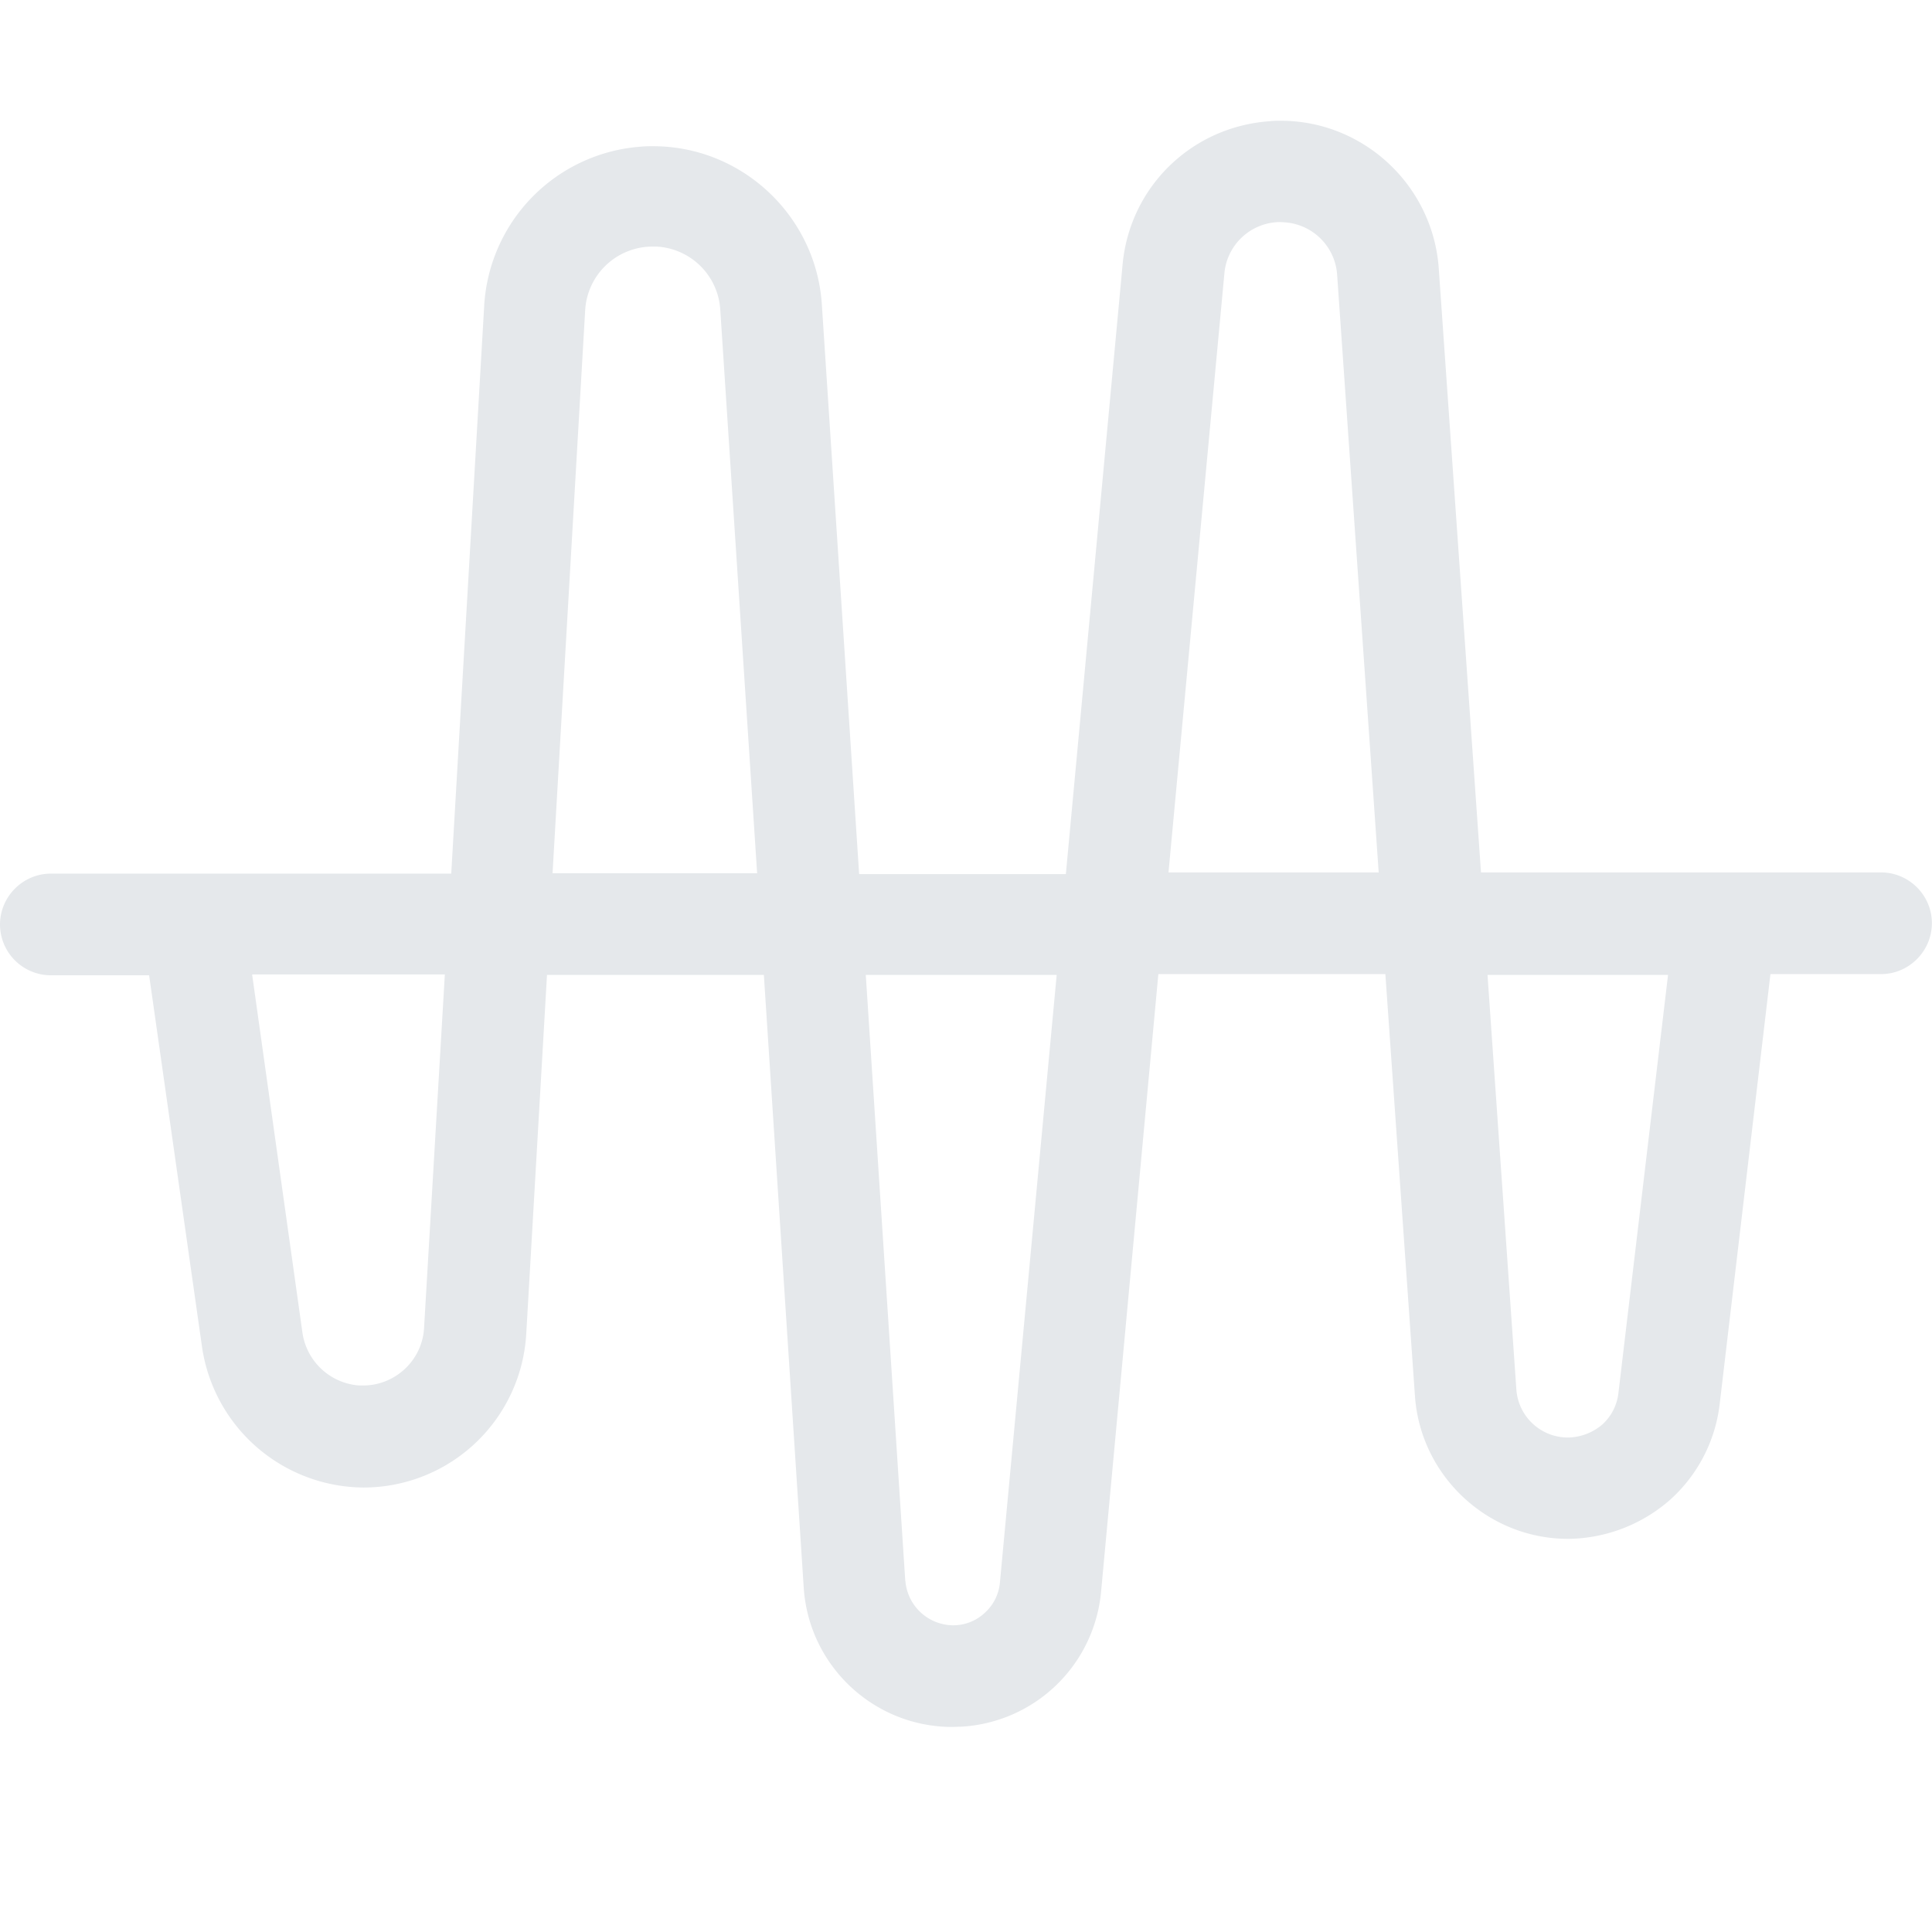 <svg xmlns="http://www.w3.org/2000/svg" width="16" height="16" fill="none" viewBox="0 0 16 16">
  <g class="16x16/Outline/input_signal">
    <path fill="#E5E8EB" d="M7.888 14.302c-.65 0-1.19-.505-1.232-1.155l-.33-5.073H4.53l-.172 2.975a1.35 1.35 0 0 1-1.347 1.27 1.361 1.361 0 0 1-1.337-1.158l-.439-3.084H.421A.422.422 0 0 1 0 7.657c0-.232.19-.422.421-.422h3.316L4.01 2.53a1.402 1.402 0 0 1 1.305-1.316c.031-.003.063-.003.095-.003.733 0 1.347.575 1.396 1.308l.309 4.72h1.712l.47-5.05c.06-.642.572-1.14 1.218-1.185.028-.004.06-.004.091-.004.688 0 1.26.537 1.309 1.221l.35 5.004h3.313c.231 0 .421.189.421.42 0 .232-.19.422-.421.422h-.916l-.42 3.558a1.263 1.263 0 0 1-.408.793 1.3 1.3 0 0 1-.832.326h-.017c-.663 0-1.221-.52-1.267-1.183l-.245-3.494h-1.88l-.474 5.112a1.233 1.233 0 0 1-1.147 1.12l-.084.003Zm-.39-1.21a.4.4 0 0 0 .393.368.38.38 0 0 0 .263-.102.382.382 0 0 0 .127-.253l.47-5.031H7.17l.327 5.017Zm5.06-1.583a.428.428 0 0 0 .425.396h.006a.45.45 0 0 0 .281-.108.415.415 0 0 0 .133-.26l.411-3.463h-1.495l.239 3.435Zm-10.053-.47a.512.512 0 0 0 .47.435h.032c.267 0 .491-.21.505-.478l.172-2.926H2.088l.417 2.969Zm8.913-3.81-.344-4.948a.467.467 0 0 0-.425-.439l-.042-.003a.466.466 0 0 0-.467.424l-.463 4.962h1.74v.003Zm-5.148 0-.305-4.664a.558.558 0 0 0-.53-.523h-.031a.559.559 0 0 0-.558.53l-.27 4.66H6.27v-.004Z" class="Primary"/>
  </g>
</svg>
